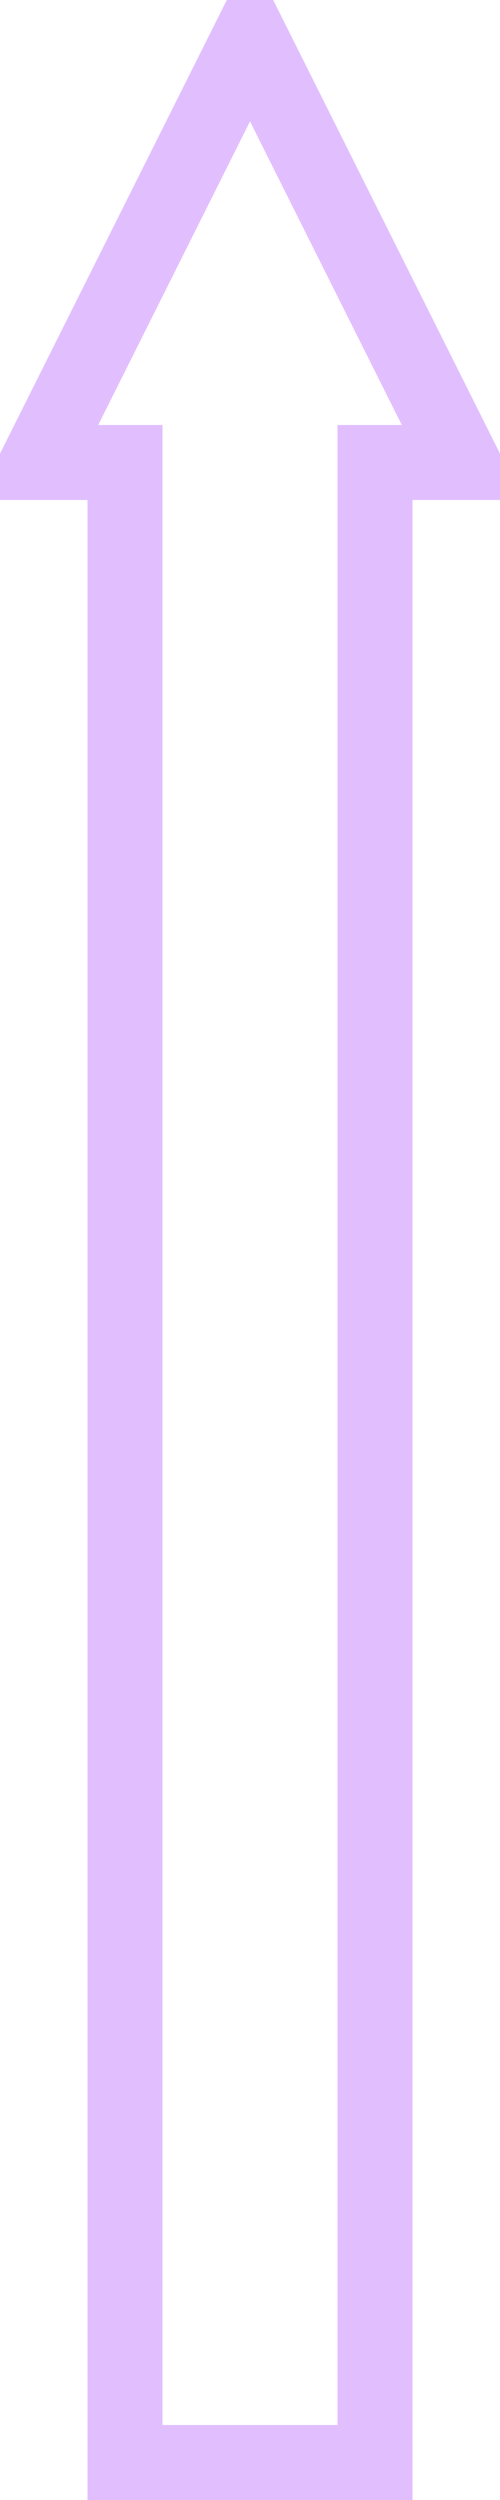<svg
   xmlns="http://www.w3.org/2000/svg"
   xmlns:xlink="http://www.w3.org/1999/xlink"  
   version="1.1"
   width="40"
   height="200">
  <symbol id="lane_arrow" width="40" height="200">
    <path d="M 20,3 L 37,37 30,37 30,197 10,197 10,37 3,37 z"
      style="fill:none;stroke:#c480ff;stroke-width:6;stroke-opacity:0.5;strok-linejoin:miter" />
  </symbol>
  <use xlink:href="#lane_arrow" x="0" y="0" />
</svg>
